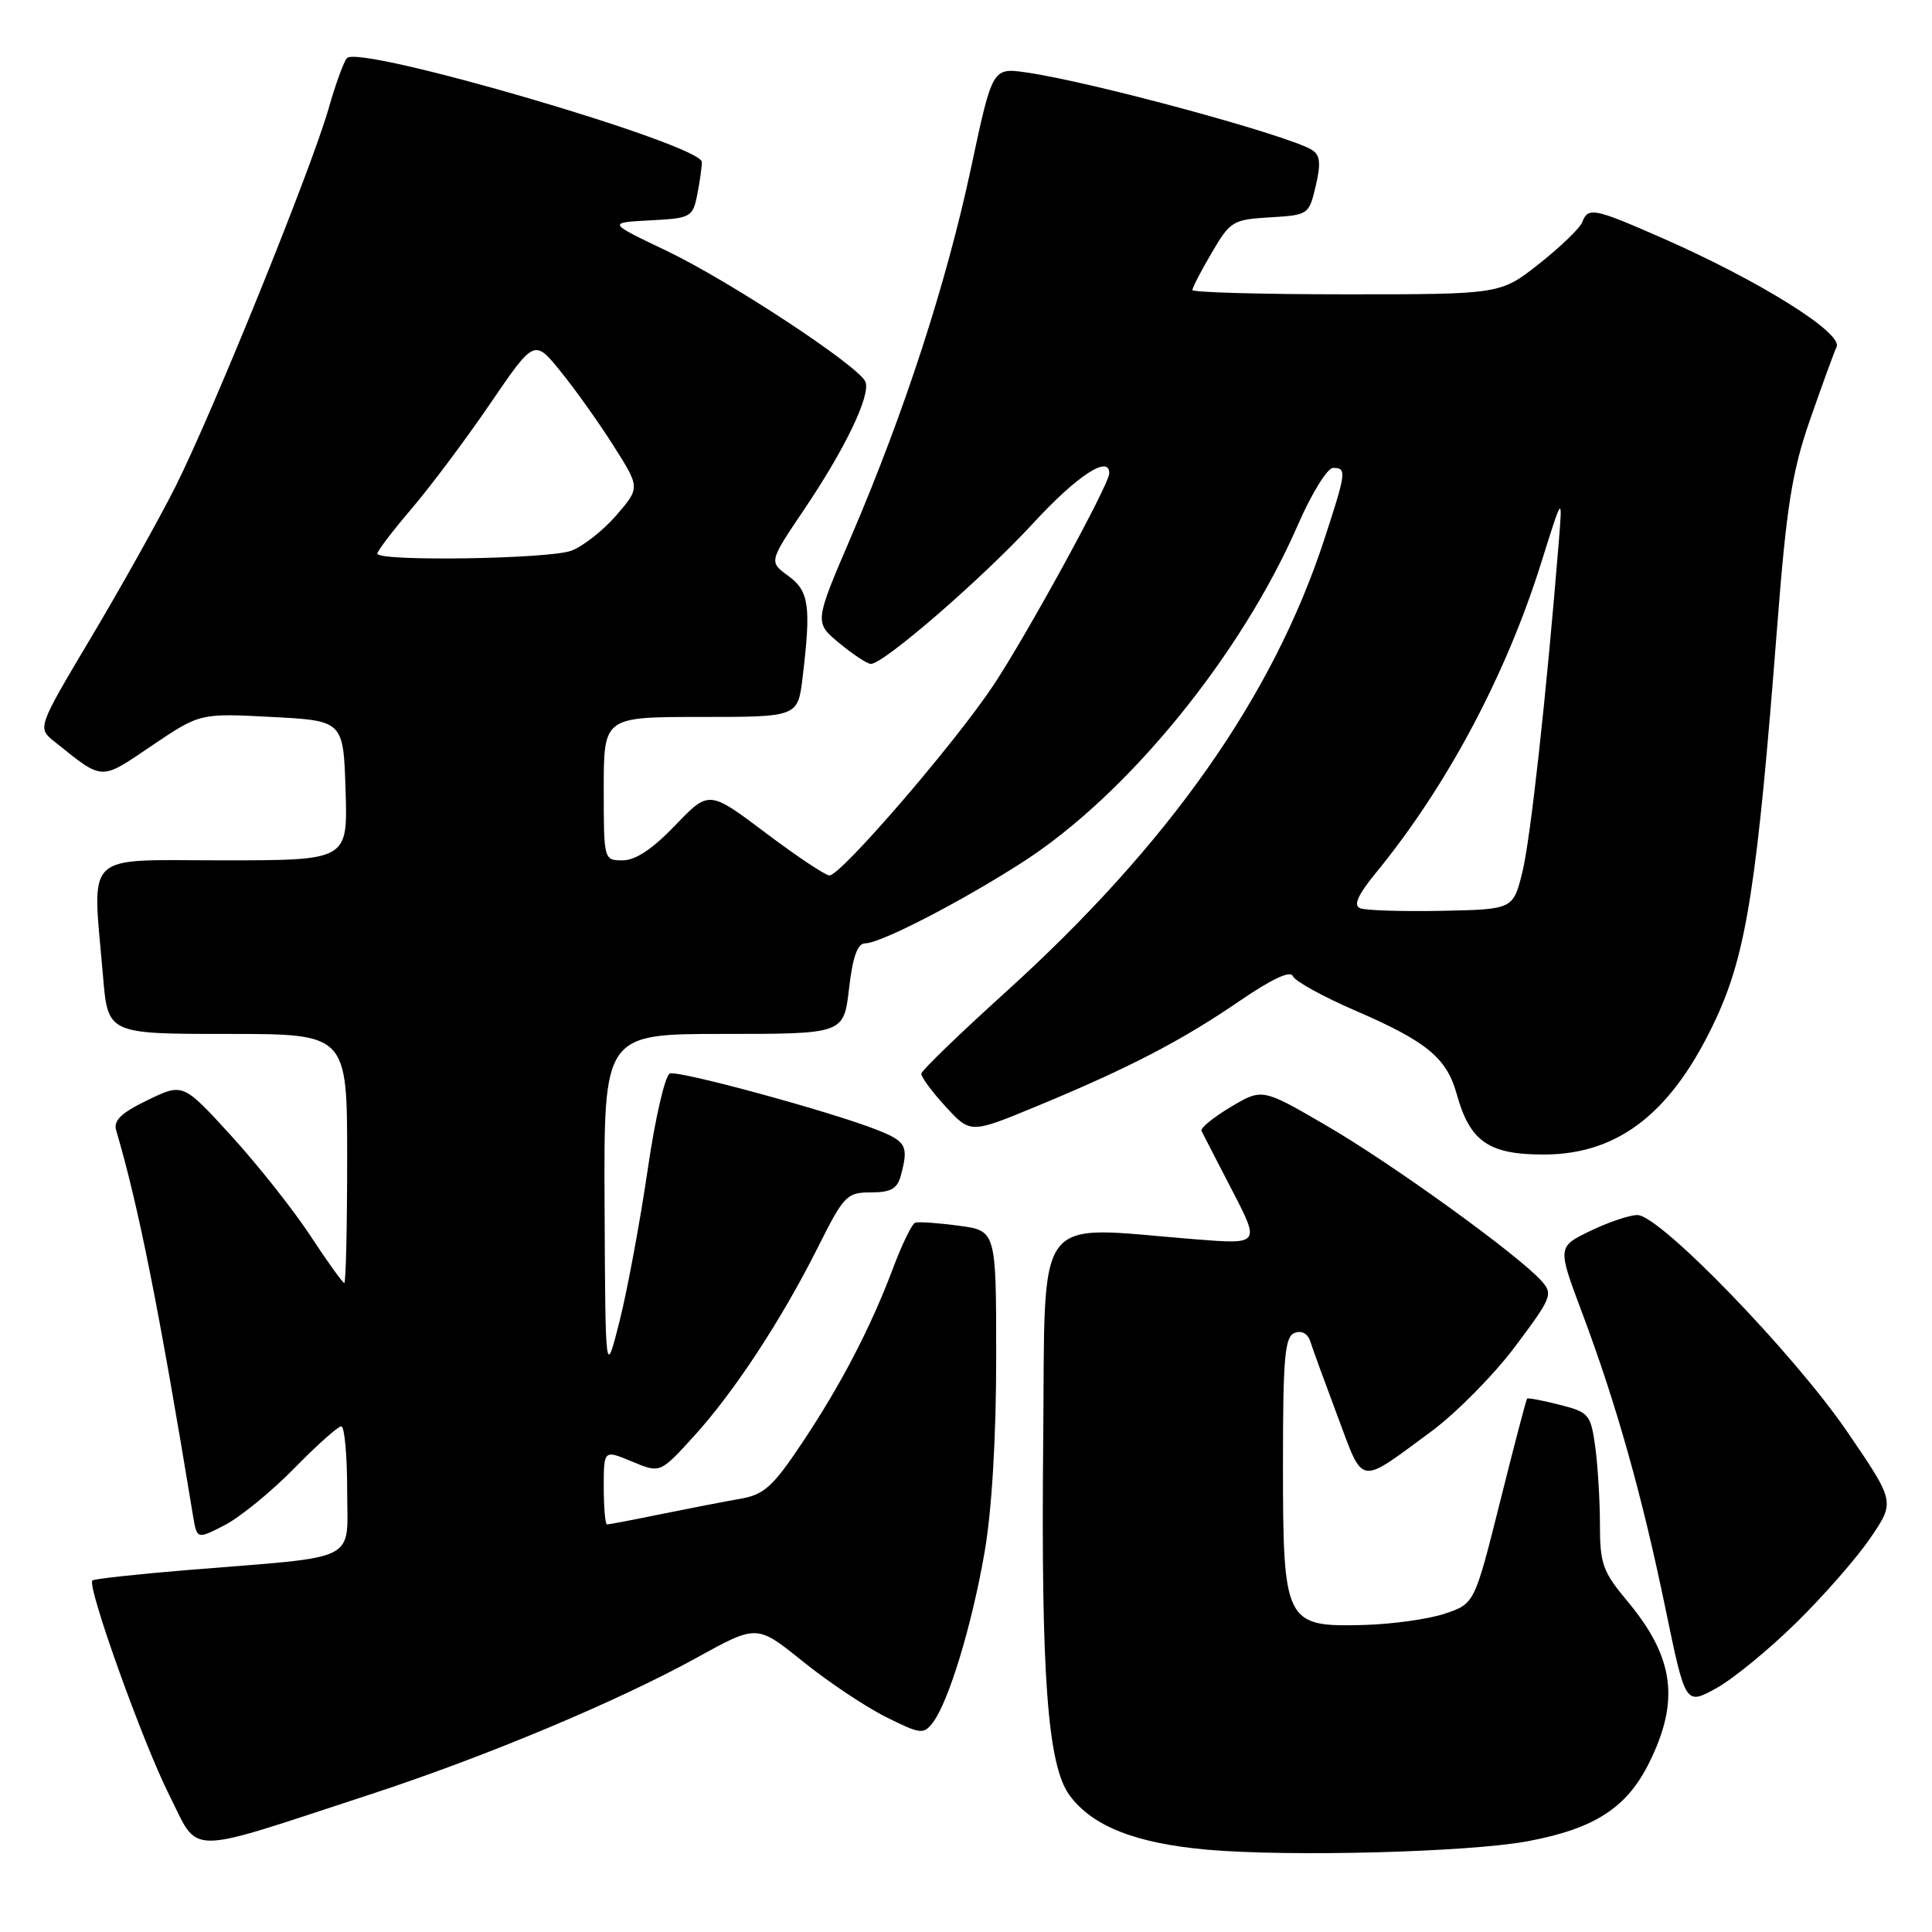 <?xml version="1.0" encoding="UTF-8" standalone="no"?>
<!DOCTYPE svg PUBLIC "-//W3C//DTD SVG 1.1//EN" "http://www.w3.org/Graphics/SVG/1.1/DTD/svg11.dtd" >
<svg xmlns="http://www.w3.org/2000/svg" xmlns:xlink="http://www.w3.org/1999/xlink" version="1.1" viewBox="0 0 256 256">
 <g >
 <path fill="currentColor"
d=" M 202.50 243.96 C 211.29 242.30 215.55 239.55 218.50 233.62 C 222.62 225.35 221.85 219.60 215.61 212.13 C 212.38 208.27 212.00 207.20 212.00 202.04 C 212.00 198.87 211.72 194.23 211.38 191.73 C 210.78 187.40 210.55 187.13 206.66 186.14 C 204.41 185.57 202.47 185.20 202.35 185.32 C 202.23 185.44 200.61 191.60 198.76 199.02 C 195.38 212.50 195.38 212.50 191.44 213.82 C 189.27 214.55 184.42 215.22 180.66 215.32 C 170.27 215.59 170.00 215.06 170.00 194.00 C 170.00 179.82 170.24 177.12 171.54 176.62 C 172.48 176.26 173.29 176.70 173.63 177.77 C 173.93 178.72 175.56 183.19 177.25 187.70 C 180.73 196.99 179.91 196.85 189.59 189.72 C 192.92 187.27 197.95 182.18 200.77 178.41 C 205.65 171.90 205.82 171.46 204.22 169.69 C 201.07 166.21 184.53 154.26 175.88 149.22 C 167.26 144.19 167.26 144.19 163.08 146.68 C 160.77 148.06 159.03 149.48 159.20 149.84 C 159.38 150.20 161.19 153.74 163.25 157.70 C 166.98 164.90 166.98 164.90 158.24 164.20 C 136.69 162.48 138.53 160.00 138.23 191.00 C 137.93 221.98 138.81 233.90 141.71 237.87 C 144.71 241.97 150.44 244.24 159.92 245.09 C 170.87 246.06 194.71 245.43 202.50 243.96 Z  M 49.00 237.79 C 64.34 232.77 81.89 225.42 92.40 219.61 C 100.30 215.25 100.30 215.25 106.38 220.15 C 109.73 222.85 114.68 226.16 117.39 227.51 C 122.00 229.81 122.39 229.85 123.62 228.23 C 125.72 225.46 128.82 215.23 130.47 205.62 C 131.43 200.06 132.00 190.45 132.00 179.90 C 132.00 163.07 132.00 163.07 127.02 162.41 C 124.28 162.04 121.69 161.87 121.27 162.01 C 120.85 162.15 119.55 164.81 118.38 167.92 C 115.38 175.90 111.46 183.44 106.26 191.23 C 102.42 196.98 101.24 198.05 98.13 198.59 C 96.13 198.94 91.43 199.85 87.68 200.61 C 83.94 201.38 80.67 202.00 80.43 202.00 C 80.20 202.00 80.00 199.77 80.00 197.05 C 80.00 192.10 80.00 192.10 83.74 193.66 C 87.47 195.22 87.47 195.22 91.90 190.36 C 97.28 184.45 103.51 174.96 108.39 165.25 C 111.82 158.40 112.21 158.00 115.40 158.00 C 118.05 158.00 118.90 157.52 119.37 155.75 C 120.41 151.86 120.10 151.26 116.25 149.73 C 110.19 147.32 90.02 141.83 88.77 142.24 C 88.13 142.46 86.82 148.11 85.81 155.06 C 84.81 161.90 83.14 170.88 82.11 175.00 C 80.22 182.50 80.22 182.50 80.11 159.75 C 80.00 137.00 80.00 137.00 95.90 137.00 C 111.80 137.00 111.80 137.00 112.50 131.00 C 112.99 126.79 113.62 125.00 114.63 125.00 C 116.66 125.00 127.29 119.52 135.50 114.24 C 149.36 105.33 164.42 86.89 171.96 69.59 C 173.78 65.41 175.88 62.00 176.64 62.00 C 178.46 62.00 178.40 62.53 175.50 71.40 C 168.69 92.27 154.89 111.88 133.21 131.50 C 127.13 137.00 122.13 141.84 122.08 142.26 C 122.04 142.69 123.48 144.65 125.29 146.62 C 128.59 150.22 128.59 150.22 137.40 146.57 C 149.55 141.54 156.55 137.91 164.26 132.63 C 168.49 129.73 171.00 128.56 171.30 129.33 C 171.55 129.99 175.30 132.06 179.63 133.93 C 189.01 137.98 191.69 140.18 193.01 144.93 C 194.77 151.29 197.27 153.01 204.68 152.98 C 214.61 152.93 221.69 147.29 227.43 134.87 C 231.42 126.23 232.85 117.04 235.47 83.20 C 236.72 67.08 237.44 62.55 239.81 55.70 C 241.38 51.19 242.97 46.81 243.36 45.96 C 244.19 44.11 233.14 37.21 220.34 31.58 C 211.18 27.56 210.44 27.41 209.66 29.43 C 209.36 30.22 206.80 32.69 203.97 34.93 C 198.82 39.00 198.82 39.00 178.41 39.00 C 167.18 39.00 158.00 38.74 158.00 38.43 C 158.00 38.11 159.15 35.89 160.57 33.48 C 163.01 29.30 163.37 29.09 168.28 28.80 C 173.36 28.50 173.45 28.45 174.34 24.64 C 175.04 21.68 174.93 20.57 173.88 19.89 C 170.91 17.97 144.66 10.84 136.00 9.60 C 131.50 8.96 131.50 8.96 128.67 22.23 C 125.41 37.51 119.87 54.54 112.83 70.99 C 107.90 82.47 107.90 82.47 111.20 85.21 C 113.02 86.71 114.90 87.96 115.39 87.97 C 117.04 88.02 130.13 76.68 136.91 69.32 C 142.73 63.00 147.05 60.18 146.98 62.75 C 146.93 64.27 136.08 84.11 131.62 90.82 C 126.50 98.52 111.43 116.00 109.91 116.00 C 109.38 116.00 105.56 113.46 101.44 110.35 C 93.94 104.71 93.94 104.71 89.48 109.35 C 86.50 112.47 84.21 114.00 82.52 114.00 C 80.00 114.00 80.00 113.98 80.00 104.50 C 80.00 95.00 80.00 95.00 92.86 95.00 C 105.72 95.00 105.72 95.00 106.35 89.75 C 107.49 80.29 107.21 78.32 104.44 76.30 C 101.88 74.44 101.88 74.44 106.58 67.47 C 111.99 59.45 115.37 52.41 114.68 50.60 C 113.90 48.57 96.67 37.22 88.28 33.21 C 80.50 29.50 80.50 29.50 86.13 29.20 C 91.54 28.92 91.79 28.78 92.38 25.83 C 92.72 24.14 93.00 22.17 93.00 21.47 C 93.00 19.16 47.65 5.88 45.97 7.70 C 45.56 8.14 44.47 11.13 43.55 14.35 C 41.27 22.37 28.10 54.86 23.21 64.56 C 21.00 68.93 15.99 77.89 12.07 84.47 C 4.94 96.45 4.94 96.45 7.22 98.27 C 13.76 103.50 13.20 103.48 20.14 98.79 C 26.50 94.50 26.50 94.50 36.00 95.00 C 45.50 95.50 45.50 95.50 45.79 104.75 C 46.08 114.00 46.08 114.00 29.54 114.00 C 10.76 114.00 12.23 112.58 13.65 129.35 C 14.29 137.00 14.29 137.00 30.15 137.00 C 46.00 137.00 46.00 137.00 46.00 153.50 C 46.00 162.57 45.83 170.00 45.62 170.00 C 45.41 170.00 43.39 167.19 41.13 163.75 C 38.88 160.31 34.15 154.35 30.64 150.50 C 24.25 143.50 24.25 143.50 19.56 145.77 C 16.06 147.46 15.01 148.47 15.39 149.77 C 18.34 159.74 21.06 173.37 25.56 200.75 C 26.09 203.99 26.09 203.99 29.79 202.08 C 31.83 201.02 35.96 197.65 38.97 194.58 C 41.97 191.51 44.78 189.00 45.22 189.00 C 45.65 189.00 46.00 192.80 46.00 197.44 C 46.00 207.16 47.98 206.16 25.07 208.02 C 18.23 208.58 12.46 209.21 12.24 209.42 C 11.50 210.17 18.91 230.88 22.43 237.86 C 26.49 245.92 24.17 245.92 49.00 237.79 Z  M 238.03 215.00 C 241.67 211.43 246.10 206.36 247.87 203.74 C 251.10 198.99 251.10 198.99 244.80 189.76 C 237.72 179.38 219.93 161.00 216.97 161.00 C 215.92 161.00 213.10 161.95 210.71 163.11 C 206.36 165.22 206.36 165.22 209.63 173.93 C 214.15 185.96 217.56 198.04 220.68 213.13 C 223.33 225.94 223.33 225.94 227.38 223.72 C 229.61 222.50 234.40 218.57 238.03 215.00 Z  M 180.21 120.34 C 179.30 119.97 179.93 118.57 182.32 115.65 C 191.73 104.16 199.56 89.45 204.24 74.50 C 207.06 65.50 207.06 65.50 206.53 72.00 C 204.89 92.24 202.80 111.16 201.73 115.52 C 200.50 120.50 200.50 120.50 191.00 120.69 C 185.78 120.79 180.92 120.64 180.21 120.34 Z  M 50.00 73.36 C 50.00 73.00 52.05 70.32 54.55 67.39 C 57.05 64.46 61.73 58.21 64.95 53.49 C 70.80 44.92 70.80 44.92 74.28 49.21 C 76.20 51.57 79.35 56.00 81.29 59.06 C 84.82 64.62 84.82 64.62 81.66 68.29 C 79.92 70.30 77.23 72.41 75.68 72.98 C 72.65 74.08 50.00 74.42 50.00 73.36 Z "/>
</g>
</svg>